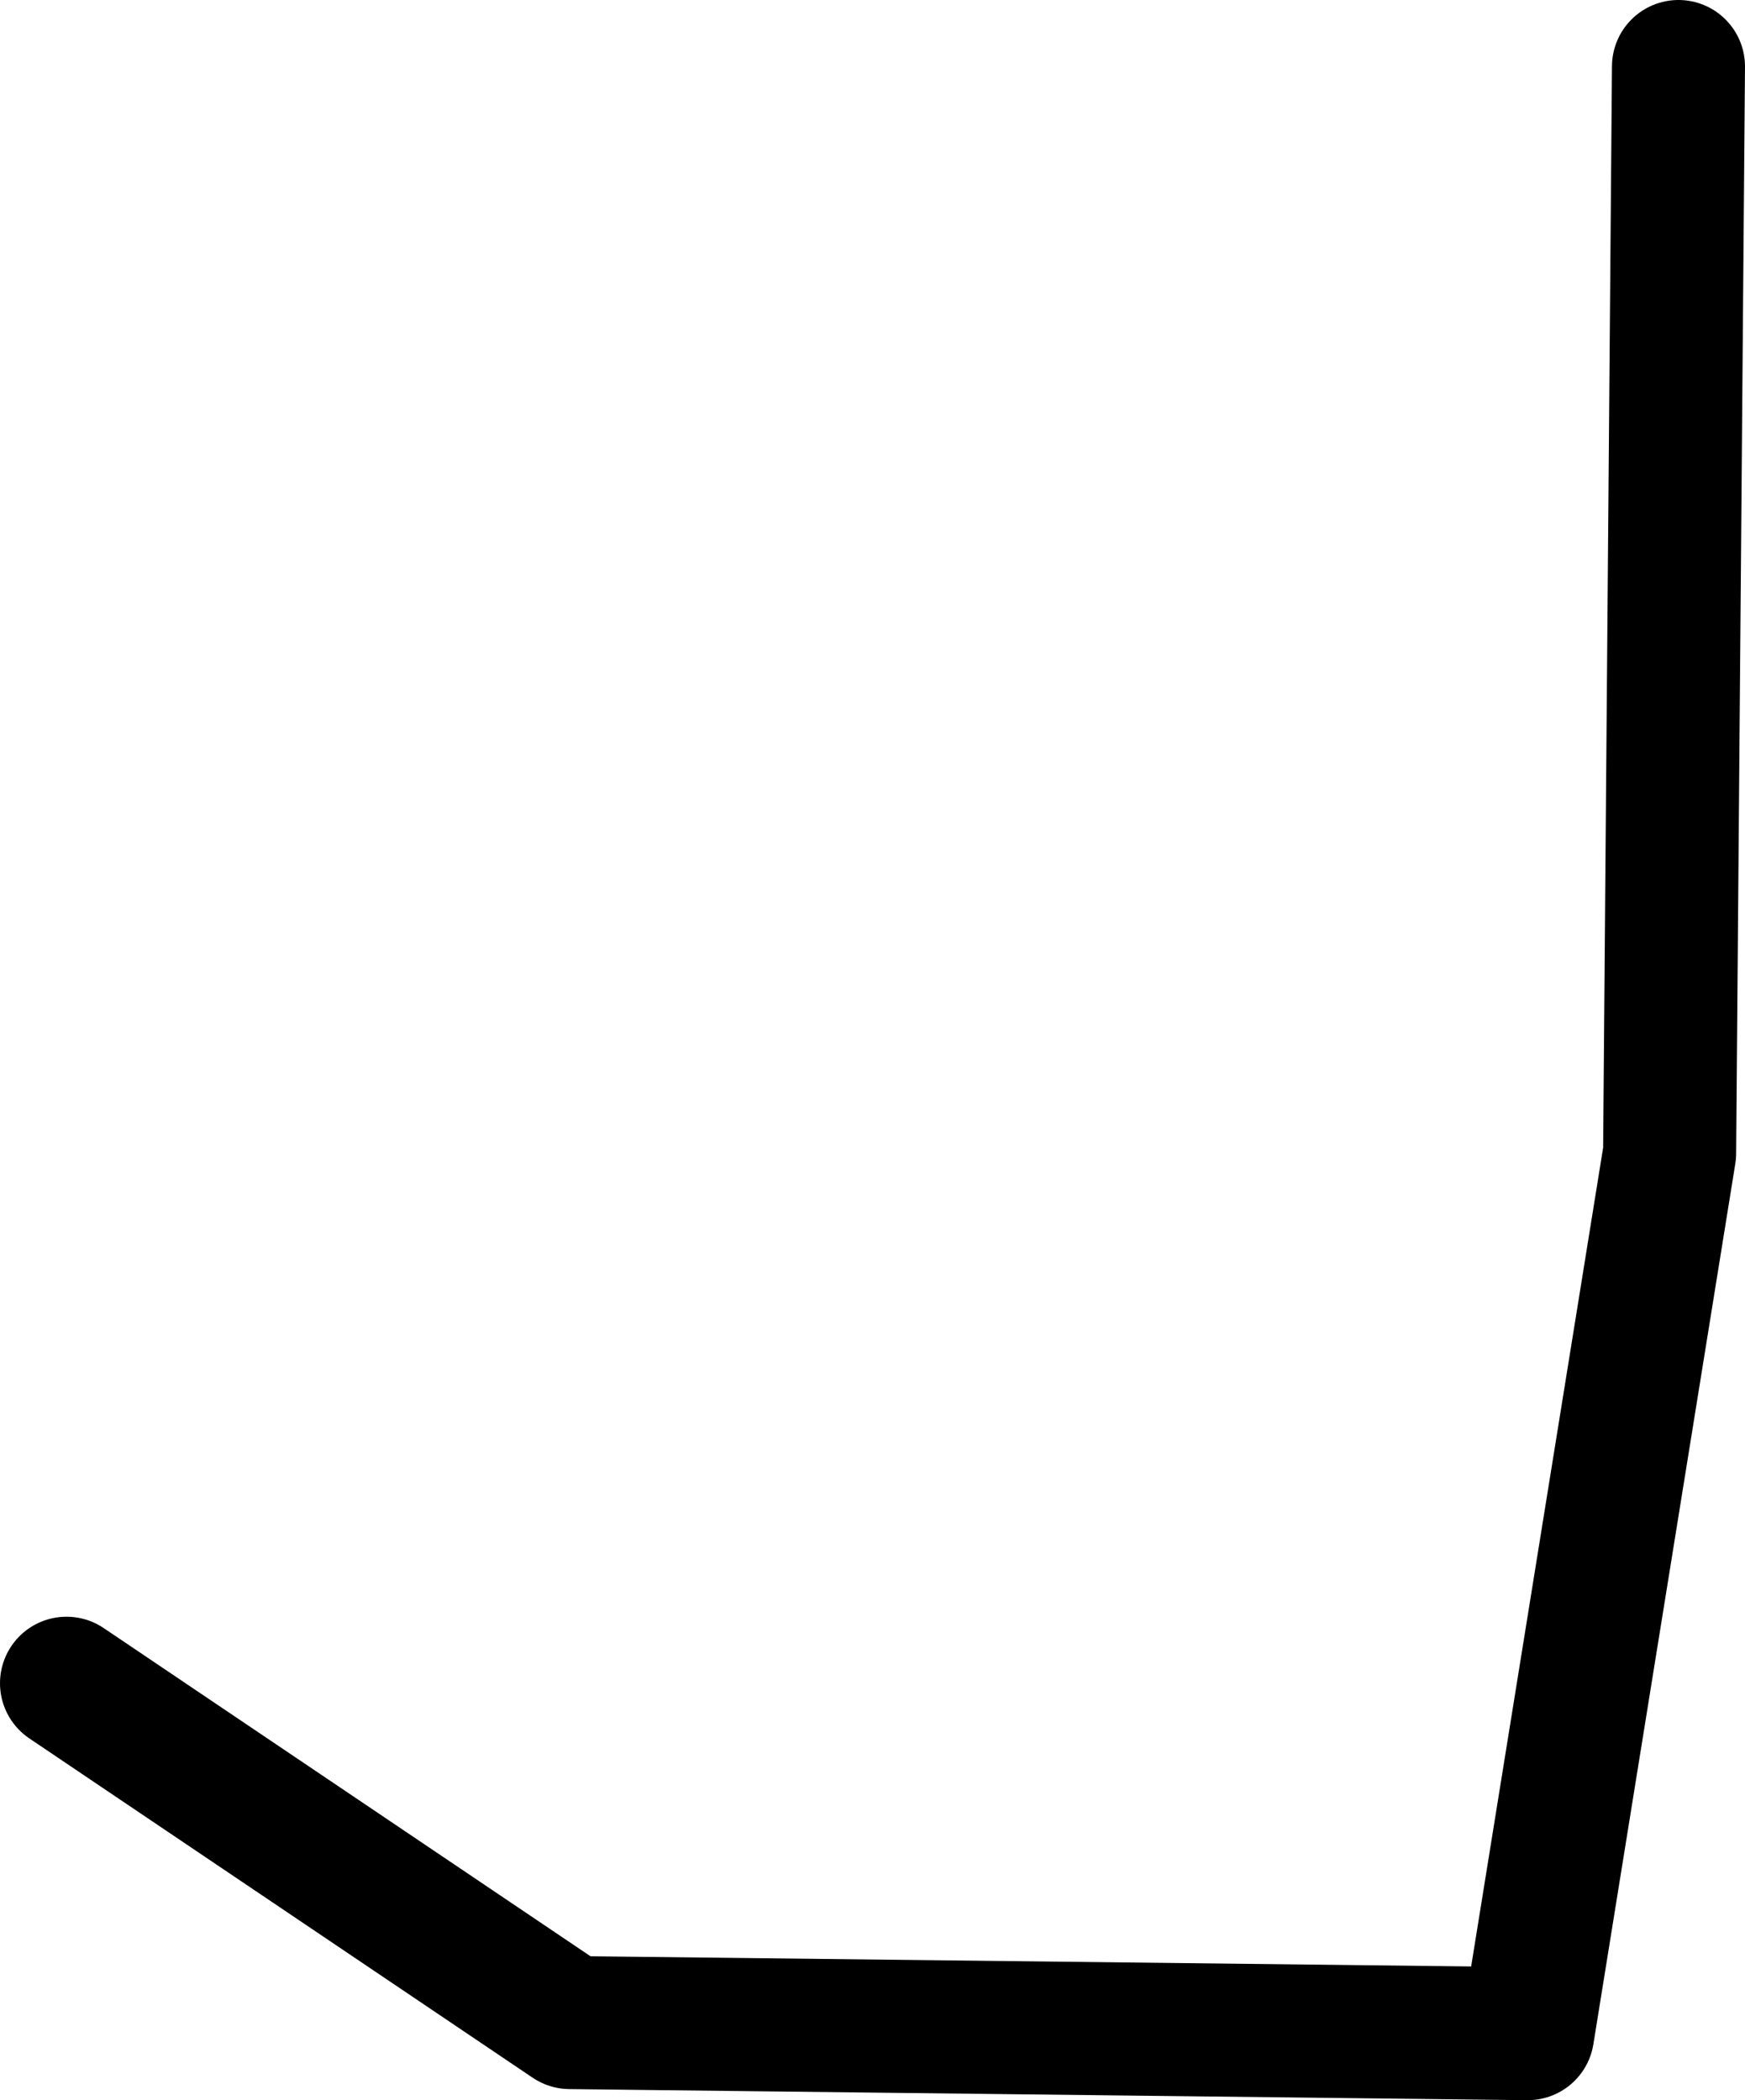 <?xml version="1.0" encoding="UTF-8" standalone="no"?>
<svg xmlns:ffdec="https://www.free-decompiler.com/flash" xmlns:xlink="http://www.w3.org/1999/xlink" ffdec:objectType="shape" height="47.35px" width="39.35px" xmlns="http://www.w3.org/2000/svg">
  <g transform="matrix(1.0, 0.0, 0.0, 1.0, 34.75, 41.85)">
    <path d="M3.1 -40.35 L2.9 -15.85 -0.3 4.0 -21.9 3.75 -33.25 -3.9" fill="none" stroke="#000000" stroke-linecap="round" stroke-linejoin="round" stroke-width="3.0"/>
  </g>
</svg>
